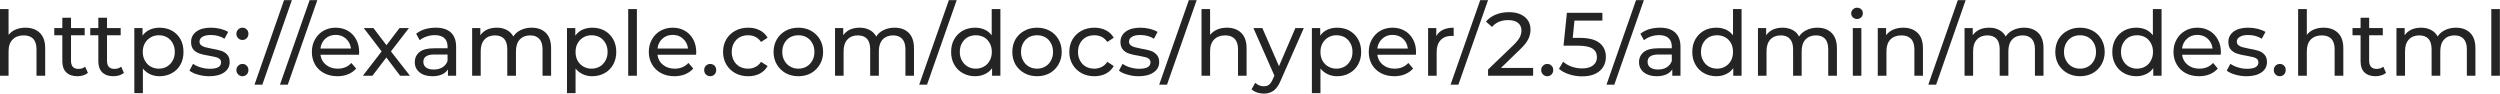 <svg width="201.37mm" height="7.533mm" version="1.1" viewBox="0 0 201.37 7.533" xmlns="http://www.w3.org/2000/svg" xmlns:cc="http://creativecommons.org/ns#" xmlns:dc="http://purl.org/dc/elements/1.1/" xmlns:rdf="http://www.w3.org/1999/02/22-rdf-syntax-ns#">
 <title>Absolute URL published by Antora</title>
 <g transform="translate(0 -228.09)">
  <rect y="228.09" width="201.37" height="7.533" fill="#fff"/>
  <g transform="scale(1 1)" fill="#242424" stroke-width=".073px" word-spacing="0px" style="font-feature-settings:normal;font-variant-caps:normal;font-variant-ligatures:normal;font-variant-numeric:normal;line-height:0%" xml:space="preserve"><g fill="#242424" stroke-width=".073px" style="font-feature-settings:normal;font-variant-caps:normal;font-variant-ligatures:normal;font-variant-numeric:normal;line-height:125%"><path d="M2.05 230.32Q2.78 230.32 3.21 230.74Q3.64 231.16 3.64 231.98L3.64 234.19L2.94 234.19L2.94 232.06Q2.94 231.5 2.68 231.22Q2.41 230.94 1.91 230.94Q1.34 230.94 1.02 231.27Q0.69 231.6 0.69 232.21L0.69 234.19L0 234.19L0 228.82L0.69 228.82L0.69 230.9Q0.91 230.62 1.26 230.47Q1.61 230.32 2.05 230.32ZM7.08 233.96Q6.93 234.09 6.7 234.16Q6.48 234.23 6.24 234.23Q5.66 234.23 5.34 233.92Q5.02 233.61 5.02 233.03L5.02 230.93L4.37 230.93L4.37 230.35L5.02 230.35L5.02 229.52L5.72 229.52L5.72 230.35L6.82 230.35L6.82 230.93L5.72 230.93L5.72 233Q5.72 233.31 5.87 233.48Q6.03 233.64 6.32 233.64Q6.64 233.64 6.86 233.46ZM9.98 233.96Q9.83 234.09 9.6 234.16Q9.38 234.23 9.14 234.23Q8.56 234.23 8.24 233.92Q7.92 233.61 7.92 233.03L7.92 230.93L7.27 230.93L7.27 230.35L7.92 230.35L7.92 229.52L8.62 229.52L8.62 230.35L9.72 230.35L9.72 230.93L8.62 230.93L8.62 233Q8.62 233.31 8.77 233.48Q8.93 233.64 9.22 233.64Q9.54 233.64 9.76 233.46ZM12.85 230.32Q13.4 230.32 13.85 230.56Q14.29 230.81 14.54 231.25Q14.78 231.69 14.78 232.27Q14.78 232.85 14.54 233.29Q14.29 233.74 13.85 233.98Q13.4 234.23 12.85 234.23Q12.44 234.23 12.09 234.07Q11.75 233.91 11.51 233.61L11.51 235.59L10.82 235.59L10.82 230.35L11.48 230.35L11.48 230.96Q11.71 230.64 12.07 230.48Q12.42 230.32 12.85 230.32ZM12.79 233.62Q13.16 233.62 13.45 233.45Q13.74 233.28 13.91 232.97Q14.08 232.67 14.08 232.27Q14.08 231.87 13.91 231.57Q13.74 231.26 13.45 231.09Q13.16 230.93 12.79 230.93Q12.43 230.93 12.14 231.1Q11.84 231.27 11.67 231.57Q11.5 231.87 11.5 232.27Q11.5 232.67 11.67 232.97Q11.84 233.28 12.13 233.45Q12.43 233.62 12.79 233.62ZM16.85 234.23Q16.38 234.23 15.94 234.1Q15.51 233.98 15.26 233.78L15.55 233.23Q15.8 233.41 16.17 233.52Q16.53 233.63 16.9 233.63Q17.81 233.63 17.81 233.11Q17.81 232.94 17.68 232.83Q17.56 232.73 17.38 232.69Q17.19 232.64 16.85 232.58Q16.39 232.51 16.1 232.41Q15.8 232.32 15.59 232.1Q15.39 231.87 15.39 231.47Q15.39 230.95 15.82 230.63Q16.25 230.32 16.98 230.32Q17.37 230.32 17.75 230.41Q18.13 230.51 18.38 230.66L18.08 231.21Q17.61 230.91 16.98 230.91Q16.53 230.91 16.3 231.06Q16.07 231.2 16.07 231.44Q16.07 231.63 16.2 231.73Q16.33 231.84 16.52 231.89Q16.72 231.94 17.06 232.01Q17.53 232.09 17.81 232.18Q18.1 232.27 18.3 232.49Q18.5 232.7 18.5 233.09Q18.5 233.61 18.06 233.92Q17.61 234.23 16.85 234.23ZM19.53 231.31Q19.33 231.31 19.19 231.17Q19.04 231.03 19.04 230.81Q19.04 230.6 19.19 230.46Q19.33 230.32 19.53 230.32Q19.74 230.32 19.87 230.46Q20.01 230.59 20.01 230.81Q20.01 231.03 19.87 231.17Q19.73 231.31 19.53 231.31ZM19.53 234.23Q19.33 234.23 19.19 234.09Q19.04 233.95 19.04 233.73Q19.04 233.52 19.19 233.38Q19.33 233.24 19.53 233.24Q19.74 233.24 19.87 233.38Q20.01 233.51 20.01 233.73Q20.01 233.95 19.87 234.09Q19.73 234.23 19.53 234.23ZM22.88 228.1L23.51 228.1L21.13 234.91L20.5 234.91ZM24.94 228.1L25.56 228.1L23.18 234.91L22.55 234.91ZM28.93 232.29Q28.93 232.37 28.92 232.5L25.81 232.5Q25.88 233.01 26.26 233.31Q26.63 233.62 27.2 233.62Q27.89 233.62 28.3 233.16L28.69 233.61Q28.43 233.91 28.04 234.07Q27.65 234.23 27.18 234.23Q26.57 234.23 26.1 233.98Q25.63 233.73 25.37 233.28Q25.12 232.83 25.12 232.27Q25.12 231.71 25.37 231.27Q25.62 230.82 26.05 230.57Q26.49 230.32 27.04 230.32Q27.59 230.32 28.02 230.57Q28.45 230.82 28.69 231.27Q28.93 231.71 28.93 232.29ZM27.04 230.9Q26.54 230.9 26.2 231.21Q25.87 231.51 25.81 232L28.27 232Q28.21 231.52 27.87 231.21Q27.54 230.9 27.04 230.9ZM32.23 234.19L31.12 232.72L30 234.19L29.23 234.19L30.74 232.23L29.3 230.35L30.08 230.35L31.13 231.73L32.18 230.35L32.94 230.35L31.49 232.23L33.02 234.19ZM35.1 230.32Q35.9 230.32 36.32 230.71Q36.74 231.1 36.74 231.87L36.74 234.19L36.08 234.19L36.08 233.68Q35.91 233.95 35.59 234.09Q35.27 234.23 34.83 234.23Q34.18 234.23 33.8 233.92Q33.41 233.61 33.41 233.1Q33.41 232.6 33.78 232.29Q34.15 231.98 34.95 231.98L36.05 231.98L36.05 231.84Q36.05 231.4 35.79 231.16Q35.53 230.92 35.02 230.92Q34.68 230.92 34.36 231.03Q34.03 231.14 33.81 231.33L33.52 230.81Q33.81 230.57 34.23 230.44Q34.64 230.32 35.1 230.32ZM34.94 233.69Q35.34 233.69 35.63 233.52Q35.92 233.34 36.05 233.01L36.05 232.48L34.98 232.48Q34.1 232.48 34.1 233.07Q34.1 233.36 34.32 233.53Q34.54 233.69 34.94 233.69ZM42.82 230.32Q43.55 230.32 43.97 230.74Q44.39 231.16 44.39 231.98L44.39 234.19L43.7 234.19L43.7 232.06Q43.7 231.5 43.44 231.22Q43.18 230.94 42.71 230.94Q42.18 230.94 41.87 231.27Q41.56 231.6 41.56 232.21L41.56 234.19L40.86 234.19L40.86 232.06Q40.86 231.5 40.61 231.22Q40.35 230.94 39.87 230.94Q39.34 230.94 39.03 231.27Q38.72 231.6 38.72 232.21L38.72 234.19L38.03 234.19L38.03 230.35L38.69 230.35L38.69 230.93Q38.9 230.63 39.24 230.47Q39.58 230.32 40.02 230.32Q40.47 230.32 40.81 230.5Q41.16 230.68 41.35 231.03Q41.56 230.69 41.95 230.51Q42.34 230.32 42.82 230.32ZM47.7 230.32Q48.26 230.32 48.7 230.56Q49.14 230.81 49.39 231.25Q49.64 231.69 49.64 232.27Q49.64 232.85 49.39 233.29Q49.14 233.74 48.7 233.98Q48.26 234.23 47.7 234.23Q47.29 234.23 46.95 234.07Q46.6 233.91 46.36 233.61L46.36 235.59L45.67 235.59L45.67 230.35L46.34 230.35L46.34 230.96Q46.57 230.64 46.92 230.48Q47.28 230.32 47.7 230.32ZM47.64 233.62Q48.01 233.62 48.31 233.45Q48.6 233.28 48.77 232.97Q48.94 232.67 48.94 232.27Q48.94 231.87 48.77 231.57Q48.6 231.26 48.31 231.09Q48.01 230.93 47.64 230.93Q47.28 230.93 46.99 231.1Q46.7 231.27 46.53 231.57Q46.36 231.87 46.36 232.27Q46.36 232.67 46.52 232.97Q46.69 233.28 46.99 233.45Q47.28 233.62 47.64 233.62ZM50.6 228.82L51.3 228.82L51.3 234.19L50.6 234.19ZM56.08 232.29Q56.08 232.37 56.07 232.5L52.96 232.5Q53.02 233.01 53.4 233.31Q53.78 233.62 54.35 233.62Q55.03 233.62 55.45 233.16L55.84 233.61Q55.58 233.91 55.19 234.07Q54.8 234.23 54.32 234.23Q53.72 234.23 53.25 233.98Q52.78 233.73 52.52 233.28Q52.26 232.83 52.26 232.27Q52.26 231.71 52.51 231.27Q52.76 230.82 53.2 230.57Q53.64 230.32 54.19 230.32Q54.74 230.32 55.17 230.57Q55.6 230.82 55.84 231.27Q56.08 231.71 56.08 232.29ZM54.19 230.9Q53.69 230.9 53.35 231.21Q53.02 231.51 52.96 232L55.42 232Q55.36 231.52 55.02 231.21Q54.69 230.9 54.19 230.9ZM57.21 234.23Q57.01 234.23 56.86 234.09Q56.72 233.95 56.72 233.73Q56.72 233.52 56.86 233.38Q57.01 233.24 57.21 233.24Q57.41 233.24 57.55 233.38Q57.69 233.51 57.69 233.73Q57.69 233.95 57.55 234.09Q57.4 234.23 57.21 234.23ZM60.27 234.23Q59.68 234.23 59.22 233.98Q58.76 233.72 58.5 233.28Q58.24 232.83 58.24 232.27Q58.24 231.71 58.5 231.26Q58.76 230.82 59.22 230.57Q59.68 230.32 60.27 230.32Q60.79 230.32 61.2 230.53Q61.61 230.74 61.83 231.13L61.3 231.47Q61.12 231.2 60.85 231.06Q60.59 230.93 60.26 230.93Q59.88 230.93 59.58 231.09Q59.28 231.26 59.11 231.57Q58.94 231.87 58.94 232.27Q58.94 232.67 59.11 232.98Q59.28 233.29 59.58 233.46Q59.88 233.62 60.26 233.62Q60.59 233.62 60.85 233.48Q61.12 233.35 61.3 233.07L61.83 233.41Q61.61 233.8 61.2 234.02Q60.79 234.23 60.27 234.23ZM64.31 234.23Q63.74 234.23 63.28 233.98Q62.83 233.72 62.57 233.28Q62.31 232.83 62.31 232.27Q62.31 231.71 62.57 231.26Q62.83 230.82 63.28 230.57Q63.74 230.32 64.31 230.32Q64.88 230.32 65.33 230.57Q65.78 230.82 66.04 231.26Q66.3 231.71 66.3 232.27Q66.3 232.83 66.04 233.28Q65.78 233.72 65.33 233.98Q64.88 234.23 64.31 234.23ZM64.31 233.62Q64.68 233.62 64.97 233.45Q65.26 233.28 65.43 232.97Q65.6 232.67 65.6 232.27Q65.6 231.87 65.43 231.57Q65.26 231.26 64.97 231.09Q64.68 230.93 64.31 230.93Q63.94 230.93 63.65 231.09Q63.35 231.26 63.18 231.57Q63.01 231.87 63.01 232.27Q63.01 232.67 63.18 232.97Q63.35 233.28 63.65 233.45Q63.94 233.62 64.31 233.62ZM72.05 230.32Q72.78 230.32 73.2 230.74Q73.62 231.16 73.62 231.98L73.62 234.19L72.93 234.19L72.93 232.06Q72.93 231.5 72.67 231.22Q72.41 230.94 71.94 230.94Q71.41 230.94 71.1 231.27Q70.79 231.6 70.79 232.21L70.79 234.19L70.09 234.19L70.09 232.06Q70.09 231.5 69.84 231.22Q69.58 230.94 69.1 230.94Q68.57 230.94 68.26 231.27Q67.95 231.6 67.95 232.21L67.95 234.19L67.26 234.19L67.26 230.35L67.92 230.35L67.92 230.93Q68.13 230.63 68.47 230.47Q68.81 230.32 69.25 230.32Q69.7 230.32 70.04 230.5Q70.39 230.68 70.58 231.03Q70.79 230.69 71.18 230.51Q71.57 230.32 72.05 230.32ZM76.43 228.1L77.06 228.1L74.67 234.91L74.04 234.91ZM80.58 228.82L80.58 234.19L79.91 234.19L79.91 233.58Q79.68 233.9 79.33 234.06Q78.97 234.23 78.54 234.23Q77.99 234.23 77.55 233.98Q77.11 233.74 76.86 233.29Q76.61 232.85 76.61 232.27Q76.61 231.69 76.86 231.25Q77.11 230.81 77.55 230.56Q77.99 230.32 78.54 230.32Q78.96 230.32 79.3 230.47Q79.65 230.63 79.88 230.93L79.88 228.82ZM78.6 233.62Q78.96 233.62 79.26 233.45Q79.56 233.28 79.72 232.97Q79.89 232.67 79.89 232.27Q79.89 231.87 79.72 231.57Q79.56 231.26 79.26 231.09Q78.96 230.93 78.6 230.93Q78.23 230.93 77.94 231.09Q77.65 231.26 77.48 231.57Q77.31 231.87 77.31 232.27Q77.31 232.67 77.48 232.97Q77.65 233.28 77.94 233.45Q78.23 233.62 78.6 233.62ZM83.53 234.23Q82.96 234.23 82.51 233.98Q82.05 233.72 81.79 233.28Q81.54 232.83 81.54 232.27Q81.54 231.71 81.79 231.26Q82.05 230.82 82.51 230.57Q82.96 230.32 83.53 230.32Q84.1 230.32 84.56 230.57Q85.01 230.82 85.26 231.26Q85.52 231.71 85.52 232.27Q85.52 232.83 85.26 233.28Q85.01 233.72 84.56 233.98Q84.1 234.23 83.53 234.23ZM83.53 233.62Q83.9 233.62 84.19 233.45Q84.49 233.28 84.65 232.97Q84.82 232.67 84.82 232.27Q84.82 231.87 84.65 231.57Q84.49 231.26 84.19 231.09Q83.9 230.93 83.53 230.93Q83.16 230.93 82.87 231.09Q82.58 231.26 82.41 231.57Q82.24 231.87 82.24 232.27Q82.24 232.67 82.41 232.97Q82.58 233.28 82.87 233.45Q83.16 233.62 83.53 233.62ZM88.15 234.23Q87.57 234.23 87.11 233.98Q86.65 233.72 86.39 233.28Q86.13 232.83 86.13 232.27Q86.13 231.71 86.39 231.26Q86.65 230.82 87.11 230.57Q87.57 230.32 88.15 230.32Q88.67 230.32 89.08 230.53Q89.49 230.74 89.71 231.13L89.19 231.47Q89.01 231.2 88.74 231.06Q88.47 230.93 88.15 230.93Q87.77 230.93 87.47 231.09Q87.17 231.26 87 231.57Q86.83 231.87 86.83 232.27Q86.83 232.67 87 232.98Q87.17 233.29 87.47 233.46Q87.77 233.62 88.15 233.62Q88.47 233.62 88.74 233.48Q89.01 233.35 89.19 233.07L89.71 233.41Q89.49 233.8 89.08 234.02Q88.67 234.23 88.15 234.23ZM91.71 234.23Q91.24 234.23 90.81 234.1Q90.37 233.98 90.13 233.78L90.42 233.23Q90.67 233.41 91.03 233.52Q91.39 233.63 91.76 233.63Q92.67 233.63 92.67 233.11Q92.67 232.94 92.55 232.83Q92.43 232.73 92.24 232.69Q92.06 232.64 91.72 232.58Q91.25 232.51 90.96 232.41Q90.67 232.32 90.46 232.1Q90.25 231.87 90.25 231.47Q90.25 230.95 90.68 230.63Q91.12 230.32 91.85 230.32Q92.23 230.32 92.61 230.41Q93 230.51 93.24 230.66L92.95 231.21Q92.48 230.91 91.84 230.91Q91.4 230.91 91.17 231.06Q90.94 231.2 90.94 231.44Q90.94 231.63 91.07 231.73Q91.2 231.84 91.39 231.89Q91.58 231.94 91.93 232.01Q92.39 232.09 92.68 232.18Q92.96 232.27 93.16 232.49Q93.37 232.7 93.37 233.09Q93.37 233.61 92.92 233.92Q92.48 234.23 91.71 234.23ZM95.76 228.1L96.39 228.1L94 234.91L93.37 234.91ZM98.82 230.32Q99.55 230.32 99.98 230.74Q100.41 231.16 100.41 231.98L100.41 234.19L99.72 234.19L99.72 232.06Q99.72 231.5 99.45 231.22Q99.19 230.94 98.69 230.94Q98.12 230.94 97.8 231.27Q97.47 231.6 97.47 232.21L97.47 234.19L96.78 234.19L96.78 228.82L97.47 228.82L97.47 230.9Q97.69 230.62 98.04 230.47Q98.39 230.32 98.82 230.32ZM105.02 230.35L103.16 234.57Q102.92 235.15 102.59 235.39Q102.26 235.63 101.8 235.63Q101.51 235.63 101.25 235.54Q100.99 235.45 100.81 235.28L101.11 234.76Q101.41 235.04 101.8 235.04Q102.05 235.04 102.22 234.91Q102.39 234.77 102.53 234.45L102.65 234.18L100.96 230.35L101.68 230.35L103.02 233.42L104.34 230.35ZM107.7 230.32Q108.26 230.32 108.7 230.56Q109.14 230.81 109.39 231.25Q109.64 231.69 109.64 232.27Q109.64 232.85 109.39 233.29Q109.14 233.74 108.7 233.98Q108.26 234.23 107.7 234.23Q107.29 234.23 106.95 234.07Q106.6 233.91 106.36 233.61L106.36 235.59L105.67 235.59L105.67 230.35L106.34 230.35L106.34 230.96Q106.57 230.64 106.92 230.48Q107.28 230.32 107.7 230.32ZM107.64 233.62Q108.01 233.62 108.31 233.45Q108.6 233.28 108.77 232.97Q108.94 232.67 108.94 232.27Q108.94 231.87 108.77 231.57Q108.6 231.26 108.31 231.09Q108.01 230.93 107.64 230.93Q107.28 230.93 106.99 231.1Q106.7 231.27 106.53 231.57Q106.36 231.87 106.36 232.27Q106.36 232.67 106.52 232.97Q106.69 233.28 106.99 233.45Q107.28 233.62 107.64 233.62ZM114.06 232.29Q114.06 232.37 114.05 232.5L110.94 232.5Q111.01 233.01 111.39 233.31Q111.77 233.62 112.33 233.62Q113.02 233.62 113.44 233.16L113.82 233.61Q113.56 233.91 113.17 234.07Q112.78 234.23 112.31 234.23Q111.7 234.23 111.23 233.98Q110.76 233.73 110.5 233.28Q110.25 232.83 110.25 232.27Q110.25 231.71 110.5 231.27Q110.75 230.82 111.18 230.57Q111.62 230.32 112.17 230.32Q112.72 230.32 113.15 230.57Q113.58 230.82 113.82 231.27Q114.06 231.71 114.06 232.29ZM112.17 230.9Q111.67 230.9 111.34 231.21Q111 231.51 110.94 232L113.4 232Q113.34 231.52 113.01 231.21Q112.67 230.9 112.17 230.9ZM115.69 231Q115.87 230.66 116.23 230.49Q116.58 230.32 117.09 230.32L117.09 230.99Q117.03 230.98 116.93 230.98Q116.36 230.98 116.04 231.32Q115.72 231.66 115.72 232.28L115.72 234.19L115.03 234.19L115.03 230.35L115.69 230.35L115.69 231ZM119.23 228.1L119.86 228.1L117.47 234.91L116.84 234.91ZM123.49 233.56L123.49 234.19L119.86 234.19L119.86 233.69L121.92 231.71Q122.29 231.34 122.42 231.08Q122.55 230.82 122.55 230.55Q122.55 230.15 122.27 229.93Q122 229.71 121.48 229.71Q120.64 229.71 120.18 230.26L119.69 229.83Q119.99 229.47 120.47 229.27Q120.95 229.07 121.54 229.07Q122.34 229.07 122.81 229.45Q123.28 229.83 123.28 230.48Q123.28 230.88 123.1 231.24Q122.93 231.6 122.44 232.07L120.9 233.56ZM124.63 234.23Q124.43 234.23 124.29 234.09Q124.14 233.95 124.14 233.73Q124.14 233.52 124.29 233.38Q124.43 233.24 124.63 233.24Q124.84 233.24 124.97 233.38Q125.11 233.51 125.11 233.73Q125.11 233.95 124.97 234.09Q124.83 234.23 124.63 234.23ZM127.24 231.14Q128.33 231.14 128.84 231.55Q129.35 231.96 129.35 232.67Q129.35 233.12 129.14 233.47Q128.92 233.83 128.49 234.04Q128.06 234.24 127.43 234.24Q126.9 234.24 126.4 234.08Q125.9 233.92 125.57 233.63L125.91 233.06Q126.17 233.3 126.57 233.45Q126.98 233.6 127.43 233.6Q128 233.6 128.31 233.36Q128.63 233.12 128.63 232.7Q128.63 232.24 128.28 232.01Q127.93 231.77 127.09 231.77L125.94 231.77L126.21 229.12L129.07 229.12L129.07 229.75L126.82 229.75L126.68 231.14L127.24 231.14ZM131.78 228.1L132.41 228.1L130.03 234.91L129.4 234.91ZM133.72 230.32Q134.51 230.32 134.93 230.71Q135.36 231.1 135.36 231.87L135.36 234.19L134.7 234.19L134.7 233.68Q134.52 233.95 134.2 234.09Q133.88 234.23 133.44 234.23Q132.8 234.23 132.41 233.92Q132.02 233.61 132.02 233.1Q132.02 232.6 132.39 232.29Q132.76 231.98 133.56 231.98L134.66 231.98L134.66 231.84Q134.66 231.4 134.4 231.16Q134.14 230.92 133.64 230.92Q133.3 230.92 132.97 231.03Q132.65 231.14 132.42 231.33L132.13 230.81Q132.43 230.57 132.84 230.44Q133.25 230.32 133.72 230.32ZM133.56 233.69Q133.95 233.69 134.24 233.52Q134.53 233.34 134.66 233.01L134.66 232.48L133.59 232.48Q132.71 232.48 132.71 233.07Q132.71 233.36 132.93 233.53Q133.16 233.69 133.56 233.69ZM140.28 228.82L140.28 234.19L139.61 234.19L139.61 233.58Q139.38 233.9 139.03 234.06Q138.67 234.23 138.25 234.23Q137.69 234.23 137.25 233.98Q136.81 233.74 136.56 233.29Q136.31 232.85 136.31 232.27Q136.31 231.69 136.56 231.25Q136.81 230.81 137.25 230.56Q137.69 230.32 138.25 230.32Q138.66 230.32 139.01 230.47Q139.35 230.63 139.59 230.93L139.59 228.82ZM138.31 233.62Q138.67 233.62 138.96 233.45Q139.26 233.28 139.43 232.97Q139.59 232.67 139.59 232.27Q139.59 231.87 139.43 231.57Q139.26 231.26 138.96 231.09Q138.67 230.93 138.31 230.93Q137.94 230.93 137.64 231.09Q137.35 231.26 137.18 231.57Q137.01 231.87 137.01 232.27Q137.01 232.67 137.18 232.97Q137.35 233.28 137.64 233.45Q137.94 233.62 138.31 233.62ZM146.39 230.32Q147.11 230.32 147.53 230.74Q147.96 231.16 147.96 231.98L147.96 234.19L147.26 234.19L147.26 232.06Q147.26 231.5 147.01 231.22Q146.75 230.94 146.27 230.94Q145.75 230.94 145.43 231.27Q145.12 231.6 145.12 232.21L145.12 234.19L144.43 234.19L144.43 232.06Q144.43 231.5 144.17 231.22Q143.92 230.94 143.44 230.94Q142.91 230.94 142.6 231.27Q142.29 231.6 142.29 232.21L142.29 234.19L141.6 234.19L141.6 230.35L142.26 230.35L142.26 230.93Q142.47 230.63 142.81 230.47Q143.15 230.32 143.58 230.32Q144.03 230.32 144.38 230.5Q144.73 230.68 144.91 231.03Q145.13 230.69 145.52 230.51Q145.9 230.32 146.39 230.32ZM149.24 230.35L149.93 230.35L149.93 234.19L149.24 234.19ZM149.58 229.62Q149.38 229.62 149.25 229.49Q149.11 229.36 149.11 229.17Q149.11 228.98 149.25 228.85Q149.38 228.71 149.58 228.71Q149.79 228.71 149.92 228.84Q150.05 228.97 150.05 229.15Q150.05 229.35 149.92 229.48Q149.79 229.62 149.58 229.62ZM153.3 230.32Q154.03 230.32 154.46 230.74Q154.89 231.16 154.89 231.98L154.89 234.19L154.2 234.19L154.2 232.06Q154.2 231.5 153.93 231.22Q153.66 230.94 153.16 230.94Q152.6 230.94 152.27 231.27Q151.95 231.6 151.95 232.21L151.95 234.19L151.25 234.19L151.25 230.35L151.92 230.35L151.92 230.93Q152.13 230.64 152.49 230.48Q152.85 230.32 153.3 230.32ZM157.7 228.1L158.33 228.1L155.95 234.91L155.32 234.91ZM163.03 230.32Q163.75 230.32 164.18 230.74Q164.6 231.16 164.6 231.98L164.6 234.19L163.91 234.19L163.91 232.06Q163.91 231.5 163.65 231.22Q163.39 230.94 162.92 230.94Q162.39 230.94 162.08 231.27Q161.77 231.6 161.77 232.21L161.77 234.19L161.07 234.19L161.07 232.06Q161.07 231.5 160.82 231.22Q160.56 230.94 160.08 230.94Q159.55 230.94 159.24 231.27Q158.93 231.6 158.93 232.21L158.93 234.19L158.24 234.19L158.24 230.35L158.9 230.35L158.9 230.93Q159.11 230.63 159.45 230.47Q159.79 230.32 160.23 230.32Q160.68 230.32 161.02 230.5Q161.37 230.68 161.56 231.03Q161.77 230.69 162.16 230.51Q162.55 230.32 163.03 230.32ZM167.54 234.23Q166.97 234.23 166.52 233.98Q166.06 233.72 165.8 233.28Q165.55 232.83 165.55 232.27Q165.55 231.71 165.8 231.26Q166.06 230.82 166.52 230.57Q166.97 230.32 167.54 230.32Q168.11 230.32 168.57 230.57Q169.02 230.82 169.27 231.26Q169.53 231.71 169.53 232.27Q169.53 232.83 169.27 233.28Q169.02 233.72 168.57 233.98Q168.11 234.23 167.54 234.23ZM167.54 233.62Q167.91 233.62 168.2 233.45Q168.5 233.28 168.66 232.97Q168.83 232.67 168.83 232.27Q168.83 231.87 168.66 231.57Q168.5 231.26 168.2 231.09Q167.91 230.93 167.54 230.93Q167.17 230.93 166.88 231.09Q166.59 231.26 166.42 231.57Q166.25 231.87 166.25 232.27Q166.25 232.67 166.42 232.97Q166.59 233.28 166.88 233.45Q167.17 233.62 167.54 233.62ZM174.11 228.82L174.11 234.19L173.44 234.19L173.44 233.58Q173.21 233.9 172.86 234.06Q172.5 234.23 172.08 234.23Q171.52 234.23 171.08 233.98Q170.64 233.74 170.39 233.29Q170.14 232.85 170.14 232.27Q170.14 231.69 170.39 231.25Q170.64 230.81 171.08 230.56Q171.52 230.32 172.08 230.32Q172.49 230.32 172.84 230.47Q173.18 230.63 173.41 230.93L173.41 228.82ZM172.13 233.62Q172.5 233.62 172.79 233.45Q173.09 233.28 173.25 232.97Q173.42 232.67 173.42 232.27Q173.42 231.87 173.25 231.57Q173.09 231.26 172.79 231.09Q172.5 230.93 172.13 230.93Q171.77 230.93 171.47 231.09Q171.18 231.26 171.01 231.57Q170.84 231.87 170.84 232.27Q170.84 232.67 171.01 232.97Q171.18 233.28 171.47 233.45Q171.77 233.62 172.13 233.62ZM178.89 232.29Q178.89 232.37 178.87 232.5L175.76 232.5Q175.83 233.01 176.21 233.31Q176.59 233.62 177.15 233.62Q177.84 233.62 178.26 233.16L178.64 233.61Q178.38 233.91 177.99 234.07Q177.61 234.23 177.13 234.23Q176.52 234.23 176.05 233.98Q175.58 233.73 175.33 233.28Q175.07 232.83 175.07 232.27Q175.07 231.71 175.32 231.27Q175.57 230.82 176.01 230.57Q176.44 230.32 176.99 230.32Q177.54 230.32 177.97 230.57Q178.4 230.82 178.64 231.27Q178.89 231.71 178.89 232.29ZM176.99 230.9Q176.49 230.9 176.16 231.21Q175.82 231.51 175.76 232L178.22 232Q178.16 231.52 177.83 231.21Q177.49 230.9 176.99 230.9ZM180.95 234.23Q180.48 234.23 180.04 234.1Q179.61 233.98 179.36 233.78L179.65 233.23Q179.91 233.41 180.27 233.52Q180.63 233.63 181 233.63Q181.91 233.63 181.91 233.11Q181.91 232.94 181.79 232.83Q181.66 232.73 181.48 232.69Q181.29 232.64 180.95 232.58Q180.49 232.51 180.2 232.41Q179.91 232.32 179.7 232.1Q179.49 231.87 179.49 231.47Q179.49 230.95 179.92 230.63Q180.35 230.32 181.08 230.32Q181.47 230.32 181.85 230.41Q182.23 230.51 182.48 230.66L182.18 231.21Q181.71 230.91 181.08 230.91Q180.64 230.91 180.41 231.06Q180.17 231.2 180.17 231.44Q180.17 231.63 180.3 231.73Q180.43 231.84 180.63 231.89Q180.82 231.94 181.16 232.01Q181.63 232.09 181.91 232.18Q182.2 232.27 182.4 232.49Q182.6 232.7 182.6 233.09Q182.6 233.61 182.16 233.92Q181.71 234.23 180.95 234.23ZM183.64 234.23Q183.43 234.23 183.29 234.09Q183.15 233.95 183.15 233.73Q183.15 233.52 183.29 233.38Q183.43 233.24 183.64 233.24Q183.84 233.24 183.98 233.38Q184.11 233.51 184.11 233.73Q184.11 233.95 183.97 234.09Q183.83 234.23 183.64 234.23ZM187.16 230.32Q187.89 230.32 188.32 230.74Q188.75 231.16 188.75 231.98L188.75 234.19L188.05 234.19L188.05 232.06Q188.05 231.5 187.79 231.22Q187.52 230.94 187.02 230.94Q186.46 230.94 186.13 231.27Q185.81 231.6 185.81 232.21L185.81 234.19L185.11 234.19L185.11 228.82L185.81 228.82L185.81 230.9Q186.02 230.62 186.37 230.47Q186.72 230.32 187.16 230.32ZM192.19 233.96Q192.04 234.09 191.81 234.16Q191.59 234.23 191.35 234.23Q190.77 234.23 190.45 233.92Q190.14 233.61 190.14 233.03L190.14 230.93L189.49 230.93L189.49 230.35L190.14 230.35L190.14 229.52L190.83 229.52L190.83 230.35L191.93 230.35L191.93 230.93L190.83 230.93L190.83 233Q190.83 233.31 190.99 233.48Q191.14 233.64 191.43 233.64Q191.75 233.64 191.97 233.46ZM197.82 230.32Q198.54 230.32 198.97 230.74Q199.39 231.16 199.39 231.98L199.39 234.19L198.7 234.19L198.7 232.06Q198.7 231.5 198.44 231.22Q198.18 230.94 197.71 230.94Q197.18 230.94 196.87 231.27Q196.56 231.6 196.56 232.21L196.56 234.19L195.86 234.19L195.86 232.06Q195.86 231.5 195.61 231.22Q195.35 230.94 194.87 230.94Q194.34 230.94 194.03 231.27Q193.72 231.6 193.72 232.21L193.72 234.19L193.03 234.19L193.03 230.35L193.69 230.35L193.69 230.93Q193.9 230.63 194.24 230.47Q194.58 230.32 195.02 230.32Q195.46 230.32 195.81 230.5Q196.16 230.68 196.35 231.03Q196.56 230.69 196.95 230.51Q197.34 230.32 197.82 230.32ZM200.67 228.82L201.36 228.82L201.36 234.19L200.67 234.19Z" aria-label="https://example.com/docs/hyper/2.5/admin/modes.html"/></g></g>
 </g>
</svg>